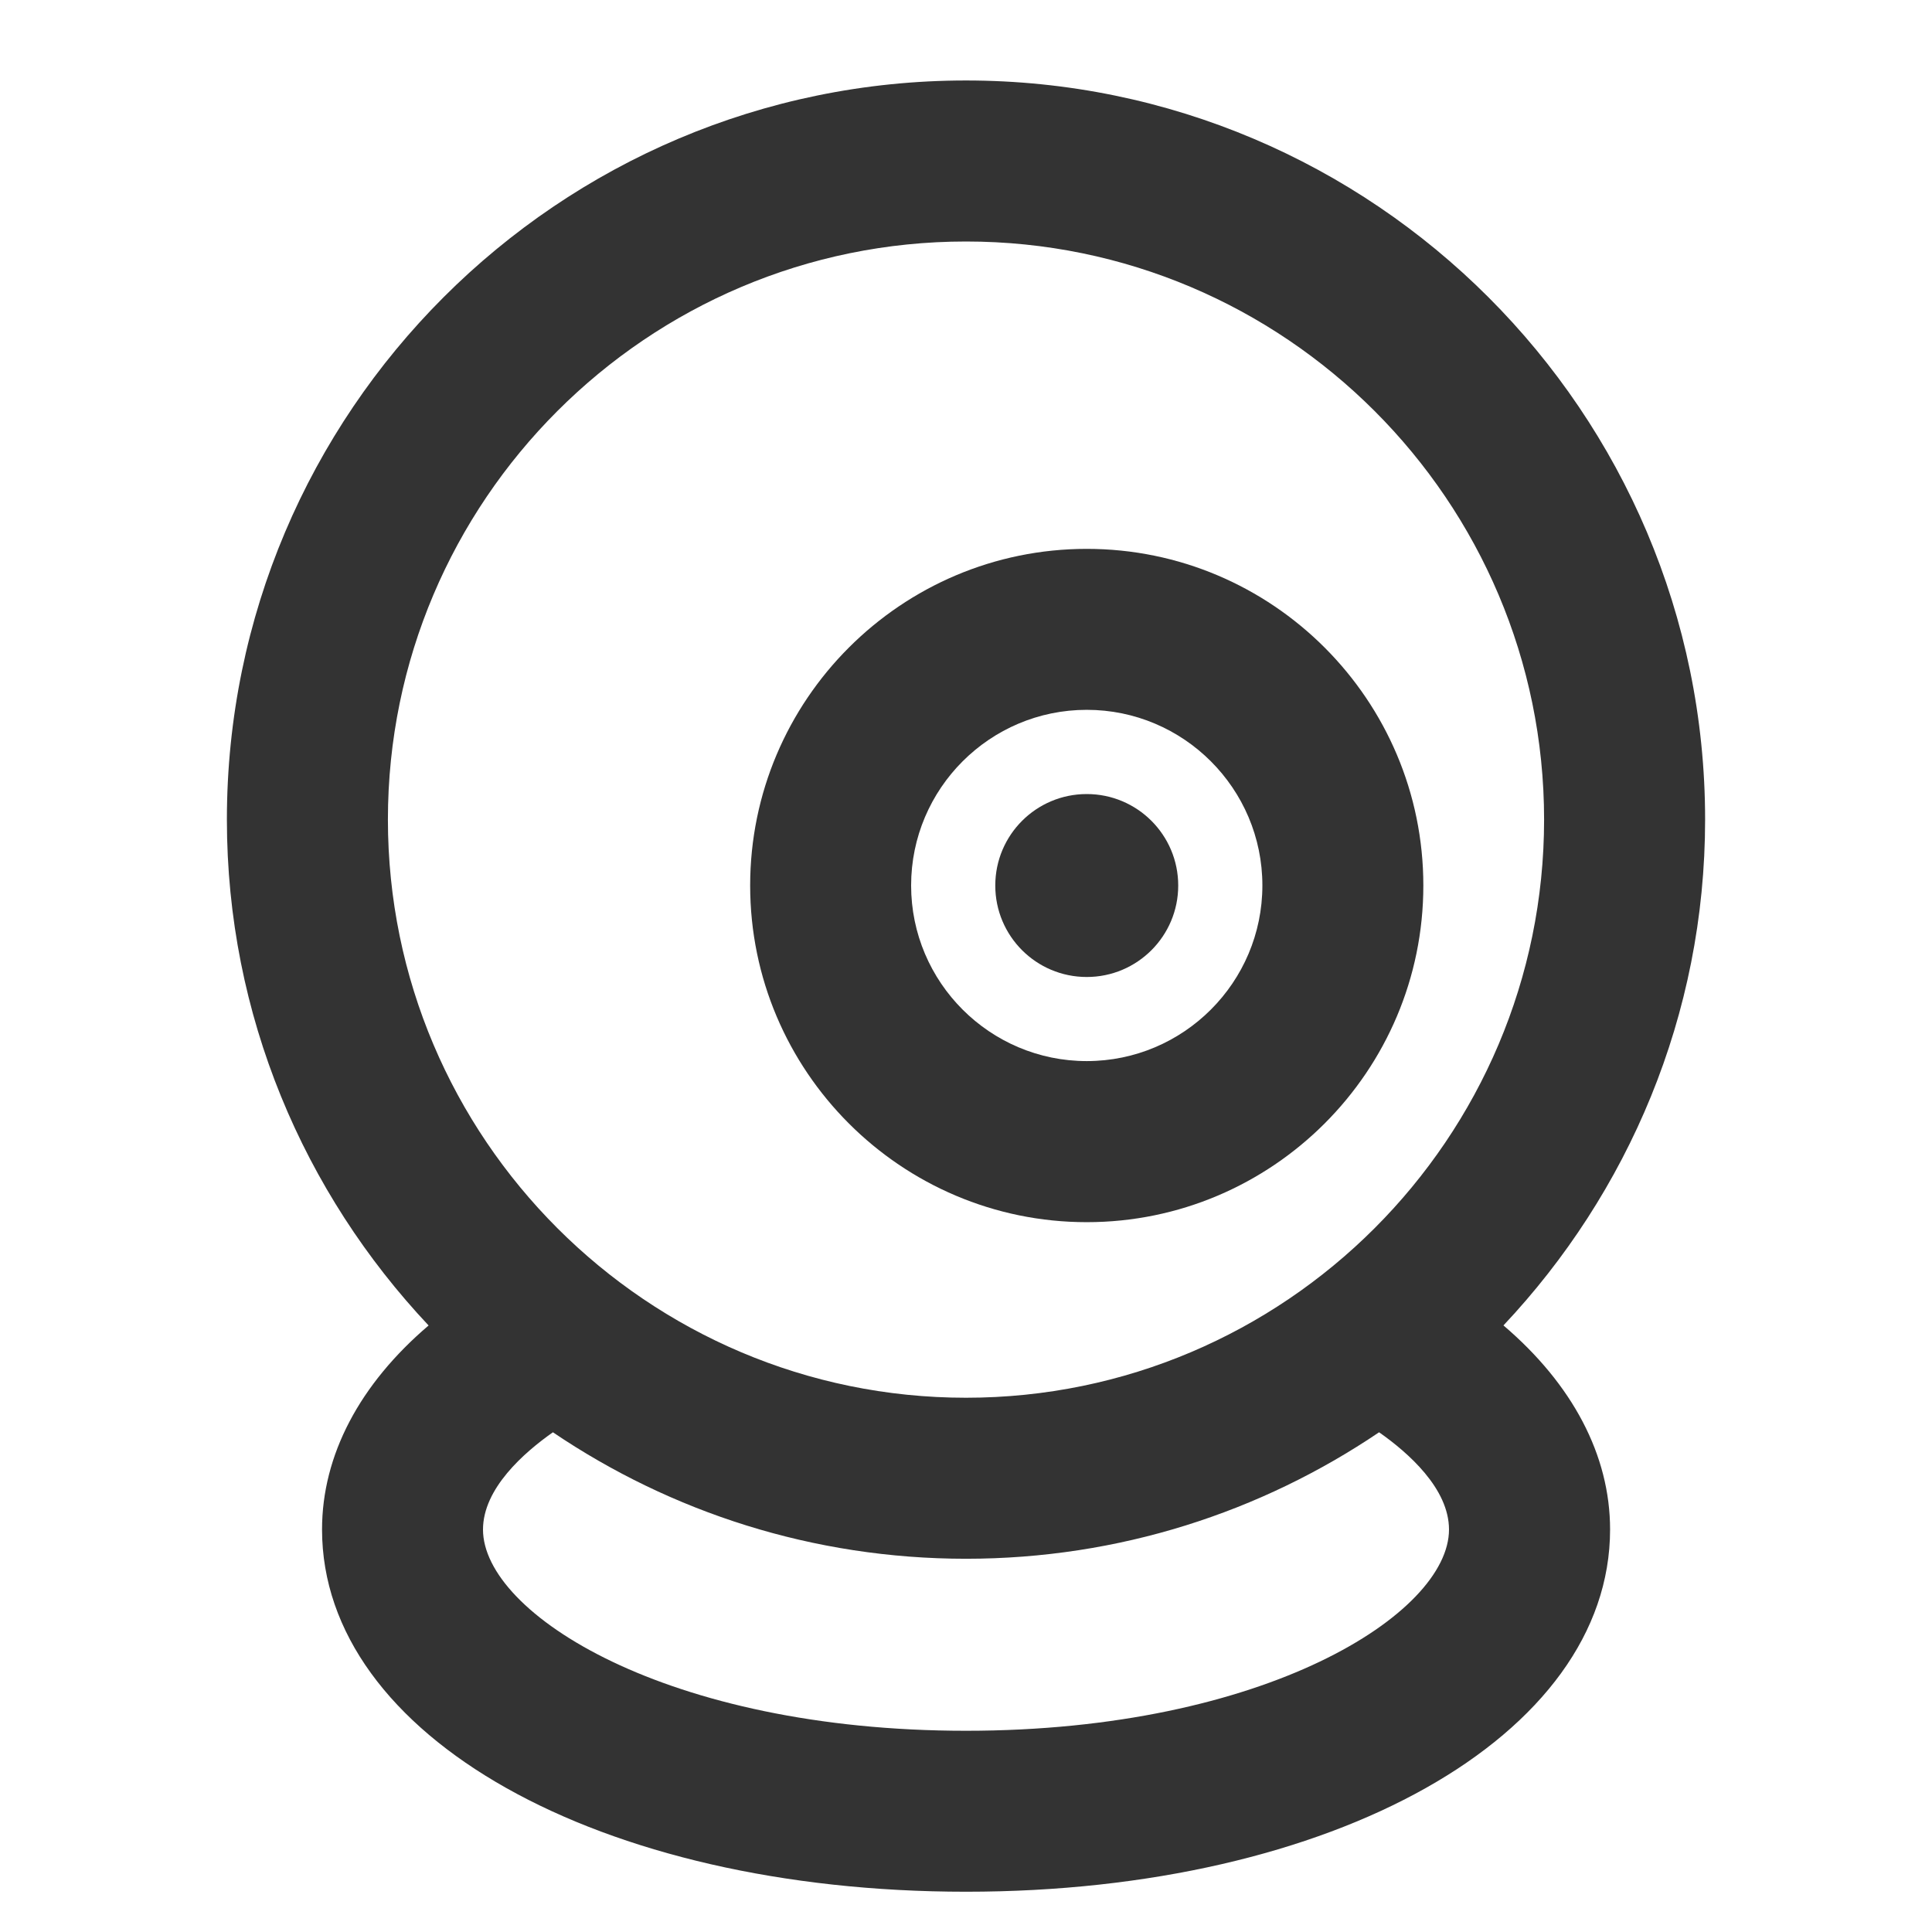 <?xml version="1.0" encoding="utf-8"?>
<!-- Generated by IcoMoon.io -->
<!DOCTYPE svg PUBLIC "-//W3C//DTD SVG 1.1//EN" "http://www.w3.org/Graphics/SVG/1.1/DTD/svg11.dtd">
<svg version="1.1" xmlns="http://www.w3.org/2000/svg" xmlns:xlink="http://www.w3.org/1999/xlink" width="32" height="32" viewBox="0 0 32 32">
<path fill="#333333" d="M18 20.243c3.074 0 5.575-2.501 5.575-5.576s-2.501-5.576-5.575-5.576-5.575 2.501-5.575 5.576c0 3.075 2.501 5.576 5.575 5.576zM18 11.757c1.604 0 2.909 1.305 2.909 2.909s-1.305 2.909-2.909 2.909-2.909-1.305-2.909-2.909 1.305-2.909 2.909-2.909z"></path>
<path fill="#333333" d="M19.515 14.667c0 0.837-0.678 1.515-1.515 1.515s-1.515-0.678-1.515-1.515c0-0.837 0.678-1.515 1.515-1.515s1.515 0.678 1.515 1.515z"></path>
<path fill="#333333" d="M24.901 21.954c2.065-2.193 3.341-5.136 3.341-8.379 0-6.75-5.491-12.242-12.242-12.242s-12.242 5.492-12.242 12.242c0 3.243 1.276 6.186 3.341 8.379-1.14 0.971-1.765 2.147-1.765 3.379 0 3.421 4.586 6 10.667 6s10.667-2.579 10.667-6c0-1.232-0.625-2.407-1.765-3.379zM16 4c5.28 0 9.575 4.295 9.575 9.575s-4.295 9.576-9.575 9.576-9.575-4.296-9.575-9.576 4.295-9.575 9.575-9.575zM16 28.667c-4.957 0-8-1.941-8-3.333 0-0.68 0.68-1.275 1.158-1.611 1.955 1.322 4.31 2.095 6.842 2.095s4.887-0.773 6.842-2.095c0.479 0.336 1.158 0.931 1.158 1.611 0 1.392-3.043 3.333-8 3.333z"></path>
</svg>
